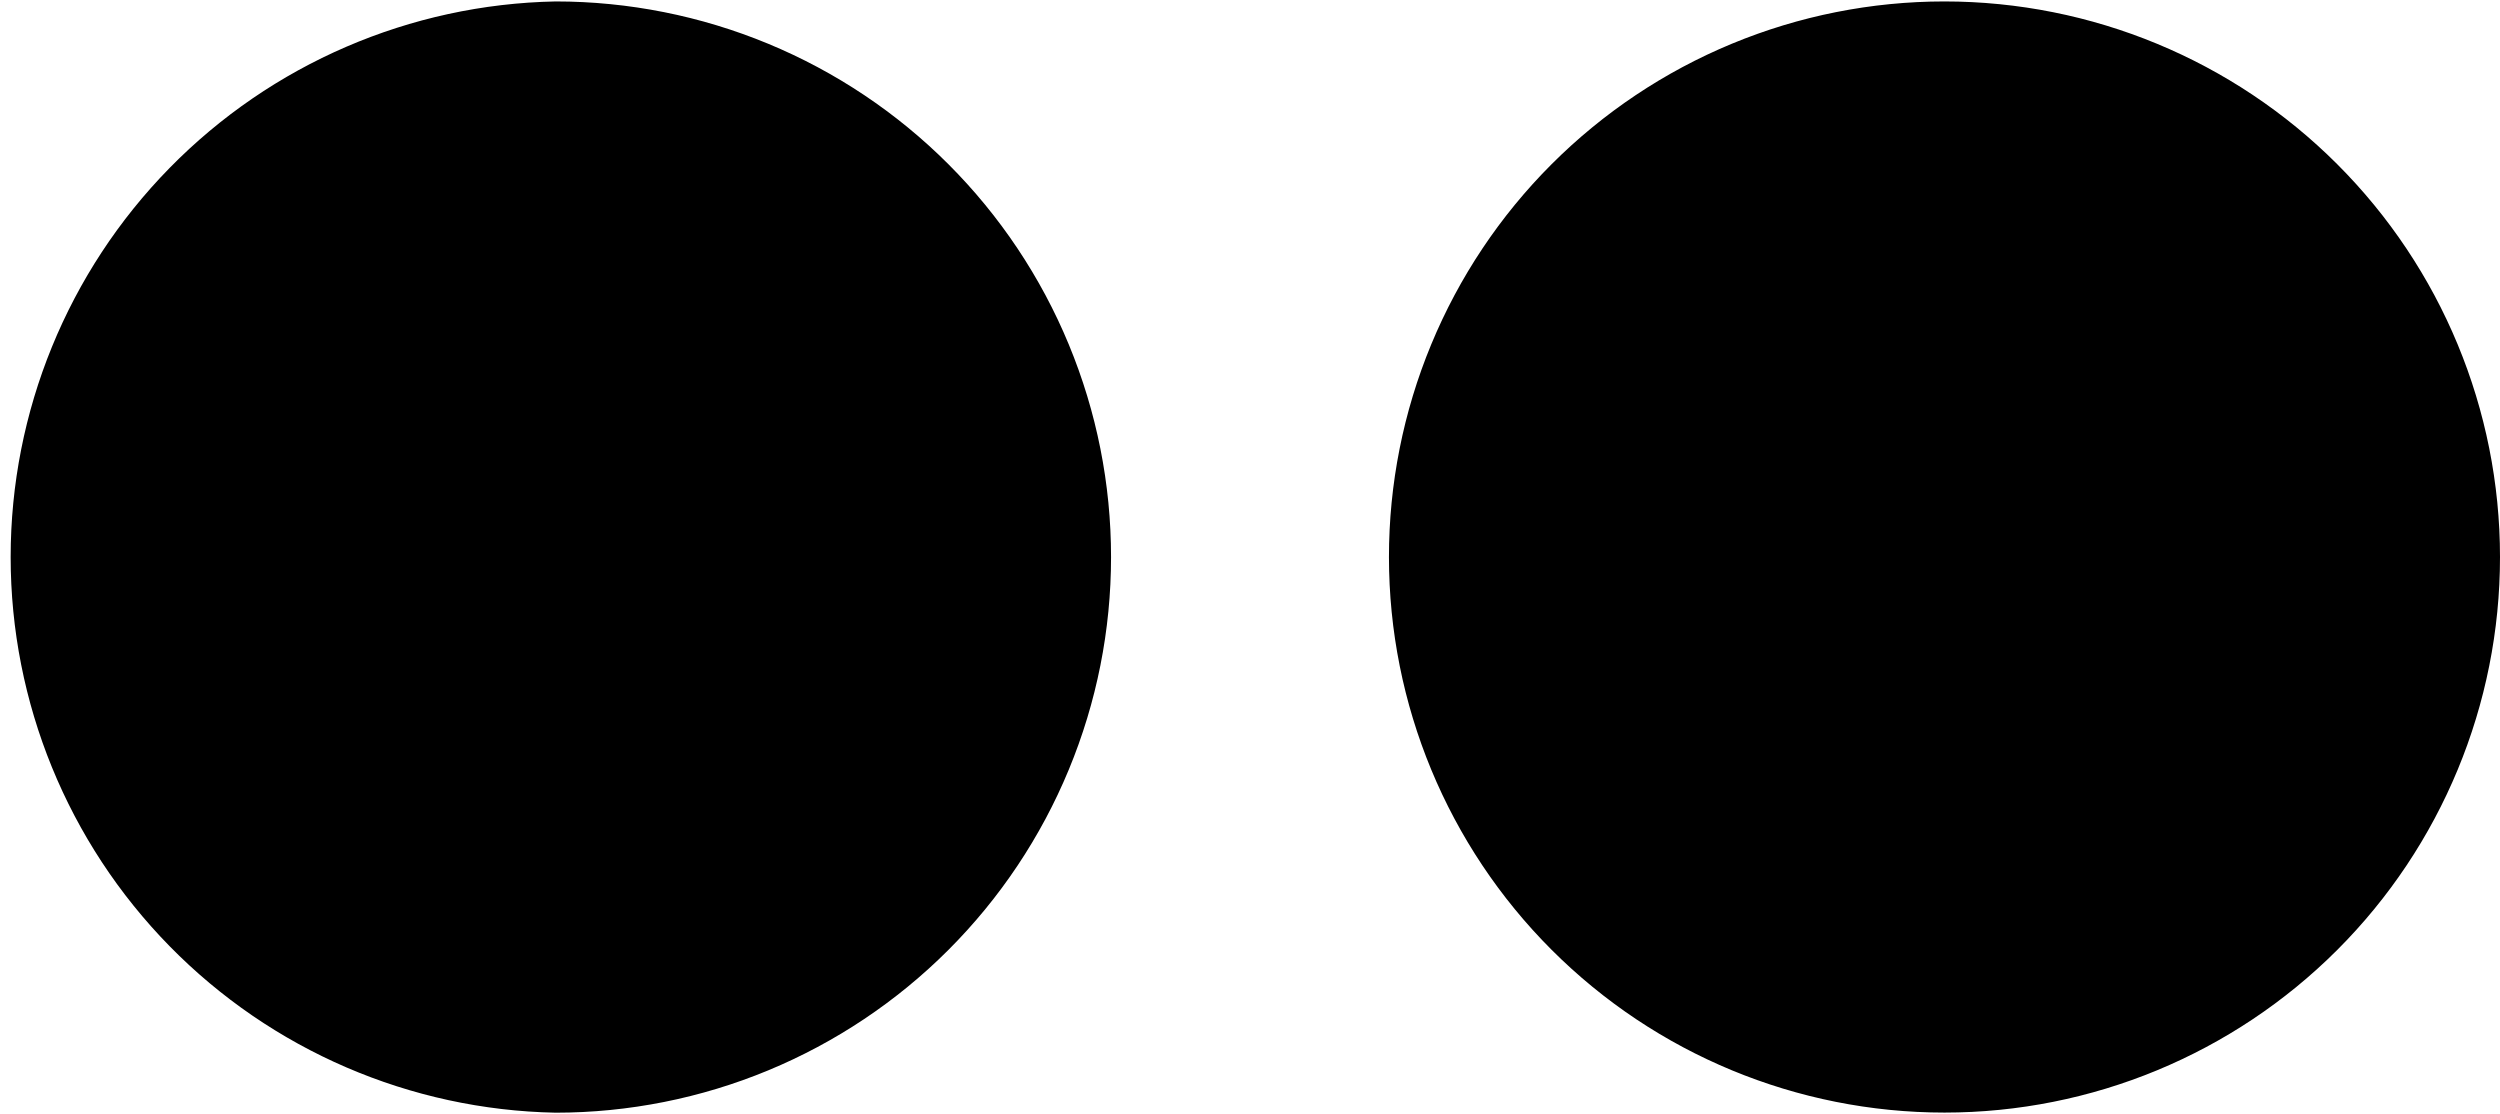 <svg width="184" height="82" viewBox="0 0 184 82" fill="none" xmlns="http://www.w3.org/2000/svg">
<path d="M40.894 0.106C30.185 0.313 19.985 4.713 12.485 12.36C4.986 20.006 0.784 30.289 0.784 41C0.784 51.711 4.986 61.994 12.485 69.641C19.985 77.287 30.185 81.687 40.894 81.894C46.263 81.893 51.58 80.834 56.54 78.779C61.5 76.723 66.007 73.711 69.803 69.913C73.599 66.116 76.609 61.608 78.663 56.647C80.717 51.686 81.774 46.369 81.773 41C81.774 35.631 80.717 30.314 78.663 25.353C76.609 20.392 73.599 15.884 69.803 12.087C66.007 8.289 61.5 5.277 56.54 3.221C51.58 1.166 46.263 0.107 40.894 0.106ZM143.106 0.106C137.737 0.107 132.42 1.166 127.46 3.221C122.5 5.277 117.993 8.289 114.197 12.087C110.401 15.884 107.39 20.392 105.337 25.353C103.283 30.314 102.226 35.631 102.227 41C102.227 51.844 106.535 62.243 114.203 69.911C121.87 77.579 132.27 81.886 143.114 81.886C153.957 81.886 164.357 77.579 172.025 69.911C179.692 62.243 184 51.844 184 41C183.998 30.155 179.689 19.754 172.02 12.086C164.352 4.417 153.951 0.108 143.106 0.106Z" fill="black"/>
</svg>
